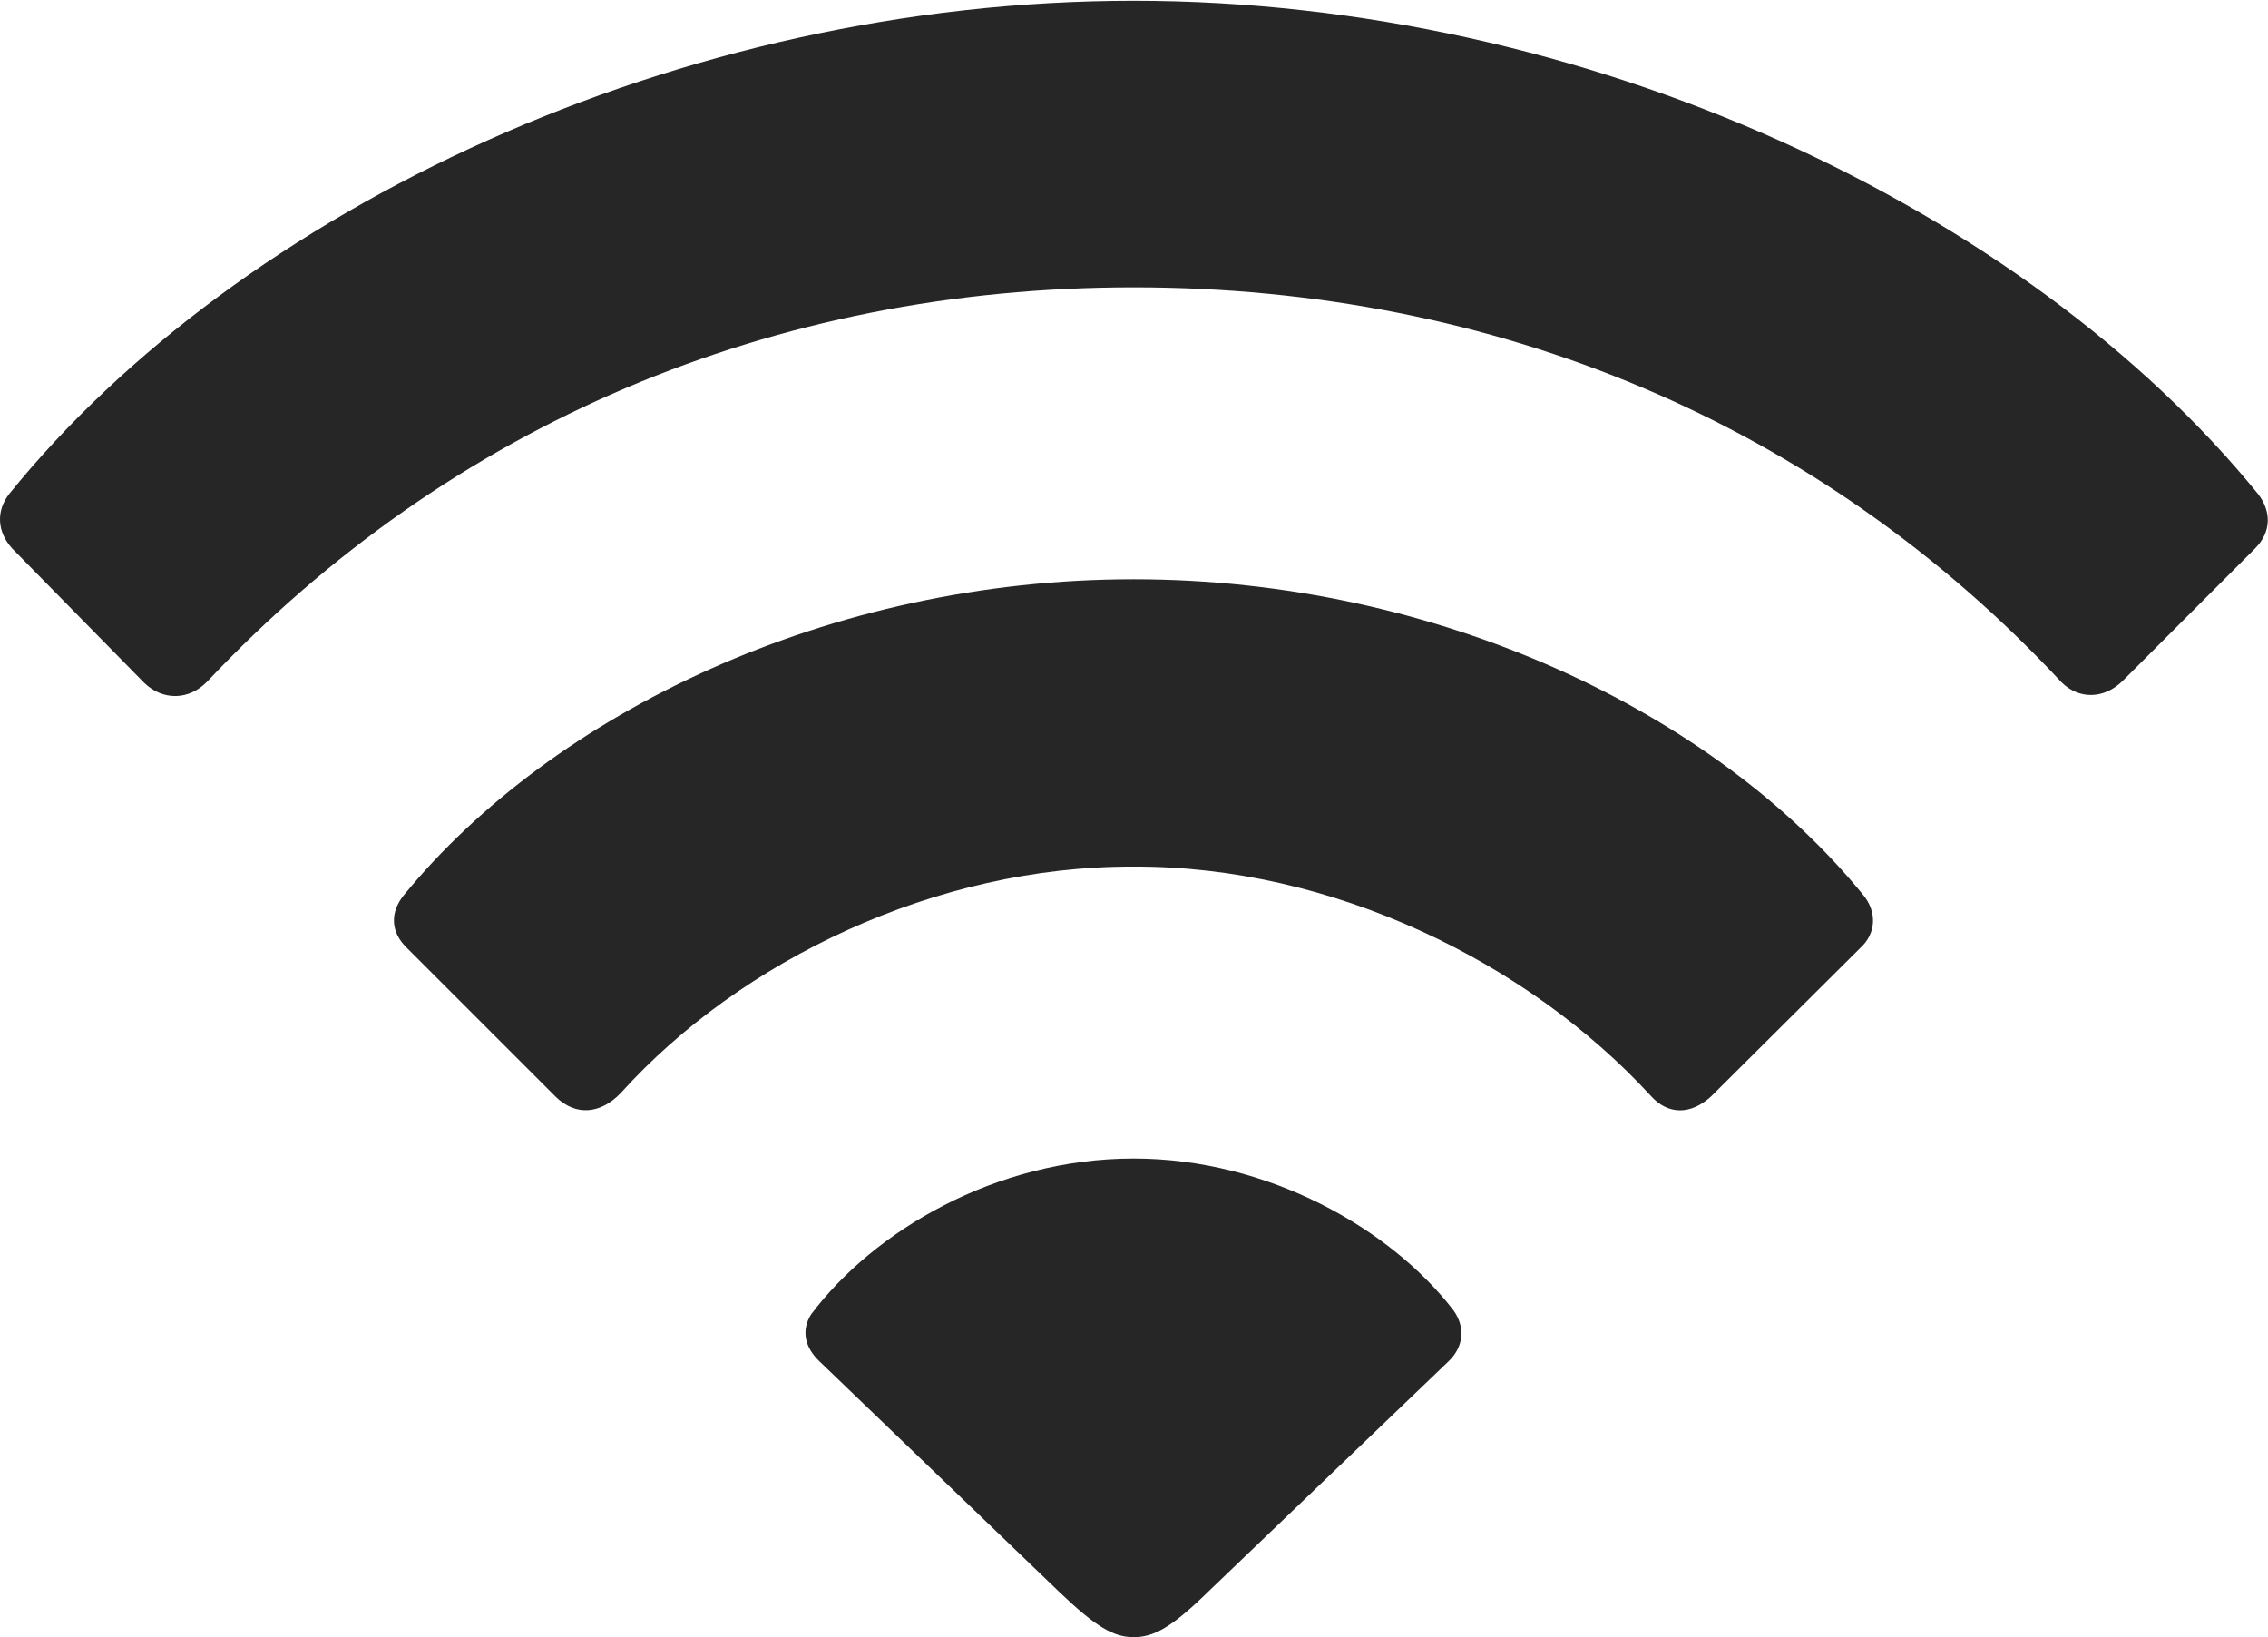 <?xml version="1.0" encoding="UTF-8"?>
<!--Generator: Apple Native CoreSVG 326-->
<!DOCTYPE svg
PUBLIC "-//W3C//DTD SVG 1.1//EN"
       "http://www.w3.org/Graphics/SVG/1.1/DTD/svg11.dtd">
<svg version="1.1" xmlns="http://www.w3.org/2000/svg" xmlns:xlink="http://www.w3.org/1999/xlink" viewBox="0 0 738.219 532.75">
 <g>
  <rect height="532.75" opacity="0" width="738.219" x="0" y="0"/>
  <path d="M46.985 222.25C52.985 228 61.485 228 67.485 221.75C146.485 138 251.485 93.5 368.985 93.5C486.985 93.5 592.735 138 670.985 222C676.735 227.75 684.985 227.5 690.985 221.5L733.985 178.5C739.485 173 739.235 166.25 734.985 160.75C659.485 68 516.735 0.25 368.985 0.25C221.235 0.25 78.235 67.75 2.985 160.75C-1.265 166.25-1.015 173 3.985 178.5Z" fill="black" fill-opacity="0.85"/>
  <path d="M180.985 357C187.485 363.25 195.485 362.5 201.985 355.75C240.985 312.5 304.735 281.75 368.985 282C433.735 281.75 497.485 313.25 537.235 356.5C542.985 363 550.485 362.75 556.985 356.75L605.485 308.5C610.735 303.75 610.985 296.75 606.485 291.25C558.235 232 467.985 188.5 368.985 188.5C269.985 188.5 179.985 232 131.485 291.25C126.985 296.75 126.985 303.25 132.485 308.5Z" fill="black" fill-opacity="0.85"/>
  <path d="M368.985 532.75C375.485 532.75 381.235 529.75 393.485 517.75L471.485 443C476.235 438.5 477.235 432 472.985 426.25C452.735 400 412.985 377 368.985 377C323.985 377 284.235 400.75 263.985 427.75C260.735 433 261.985 438.5 266.735 443L344.485 517.75C356.735 529.5 362.485 532.75 368.985 532.75Z" fill="black" fill-opacity="0.85"/>
 </g>
</svg>
